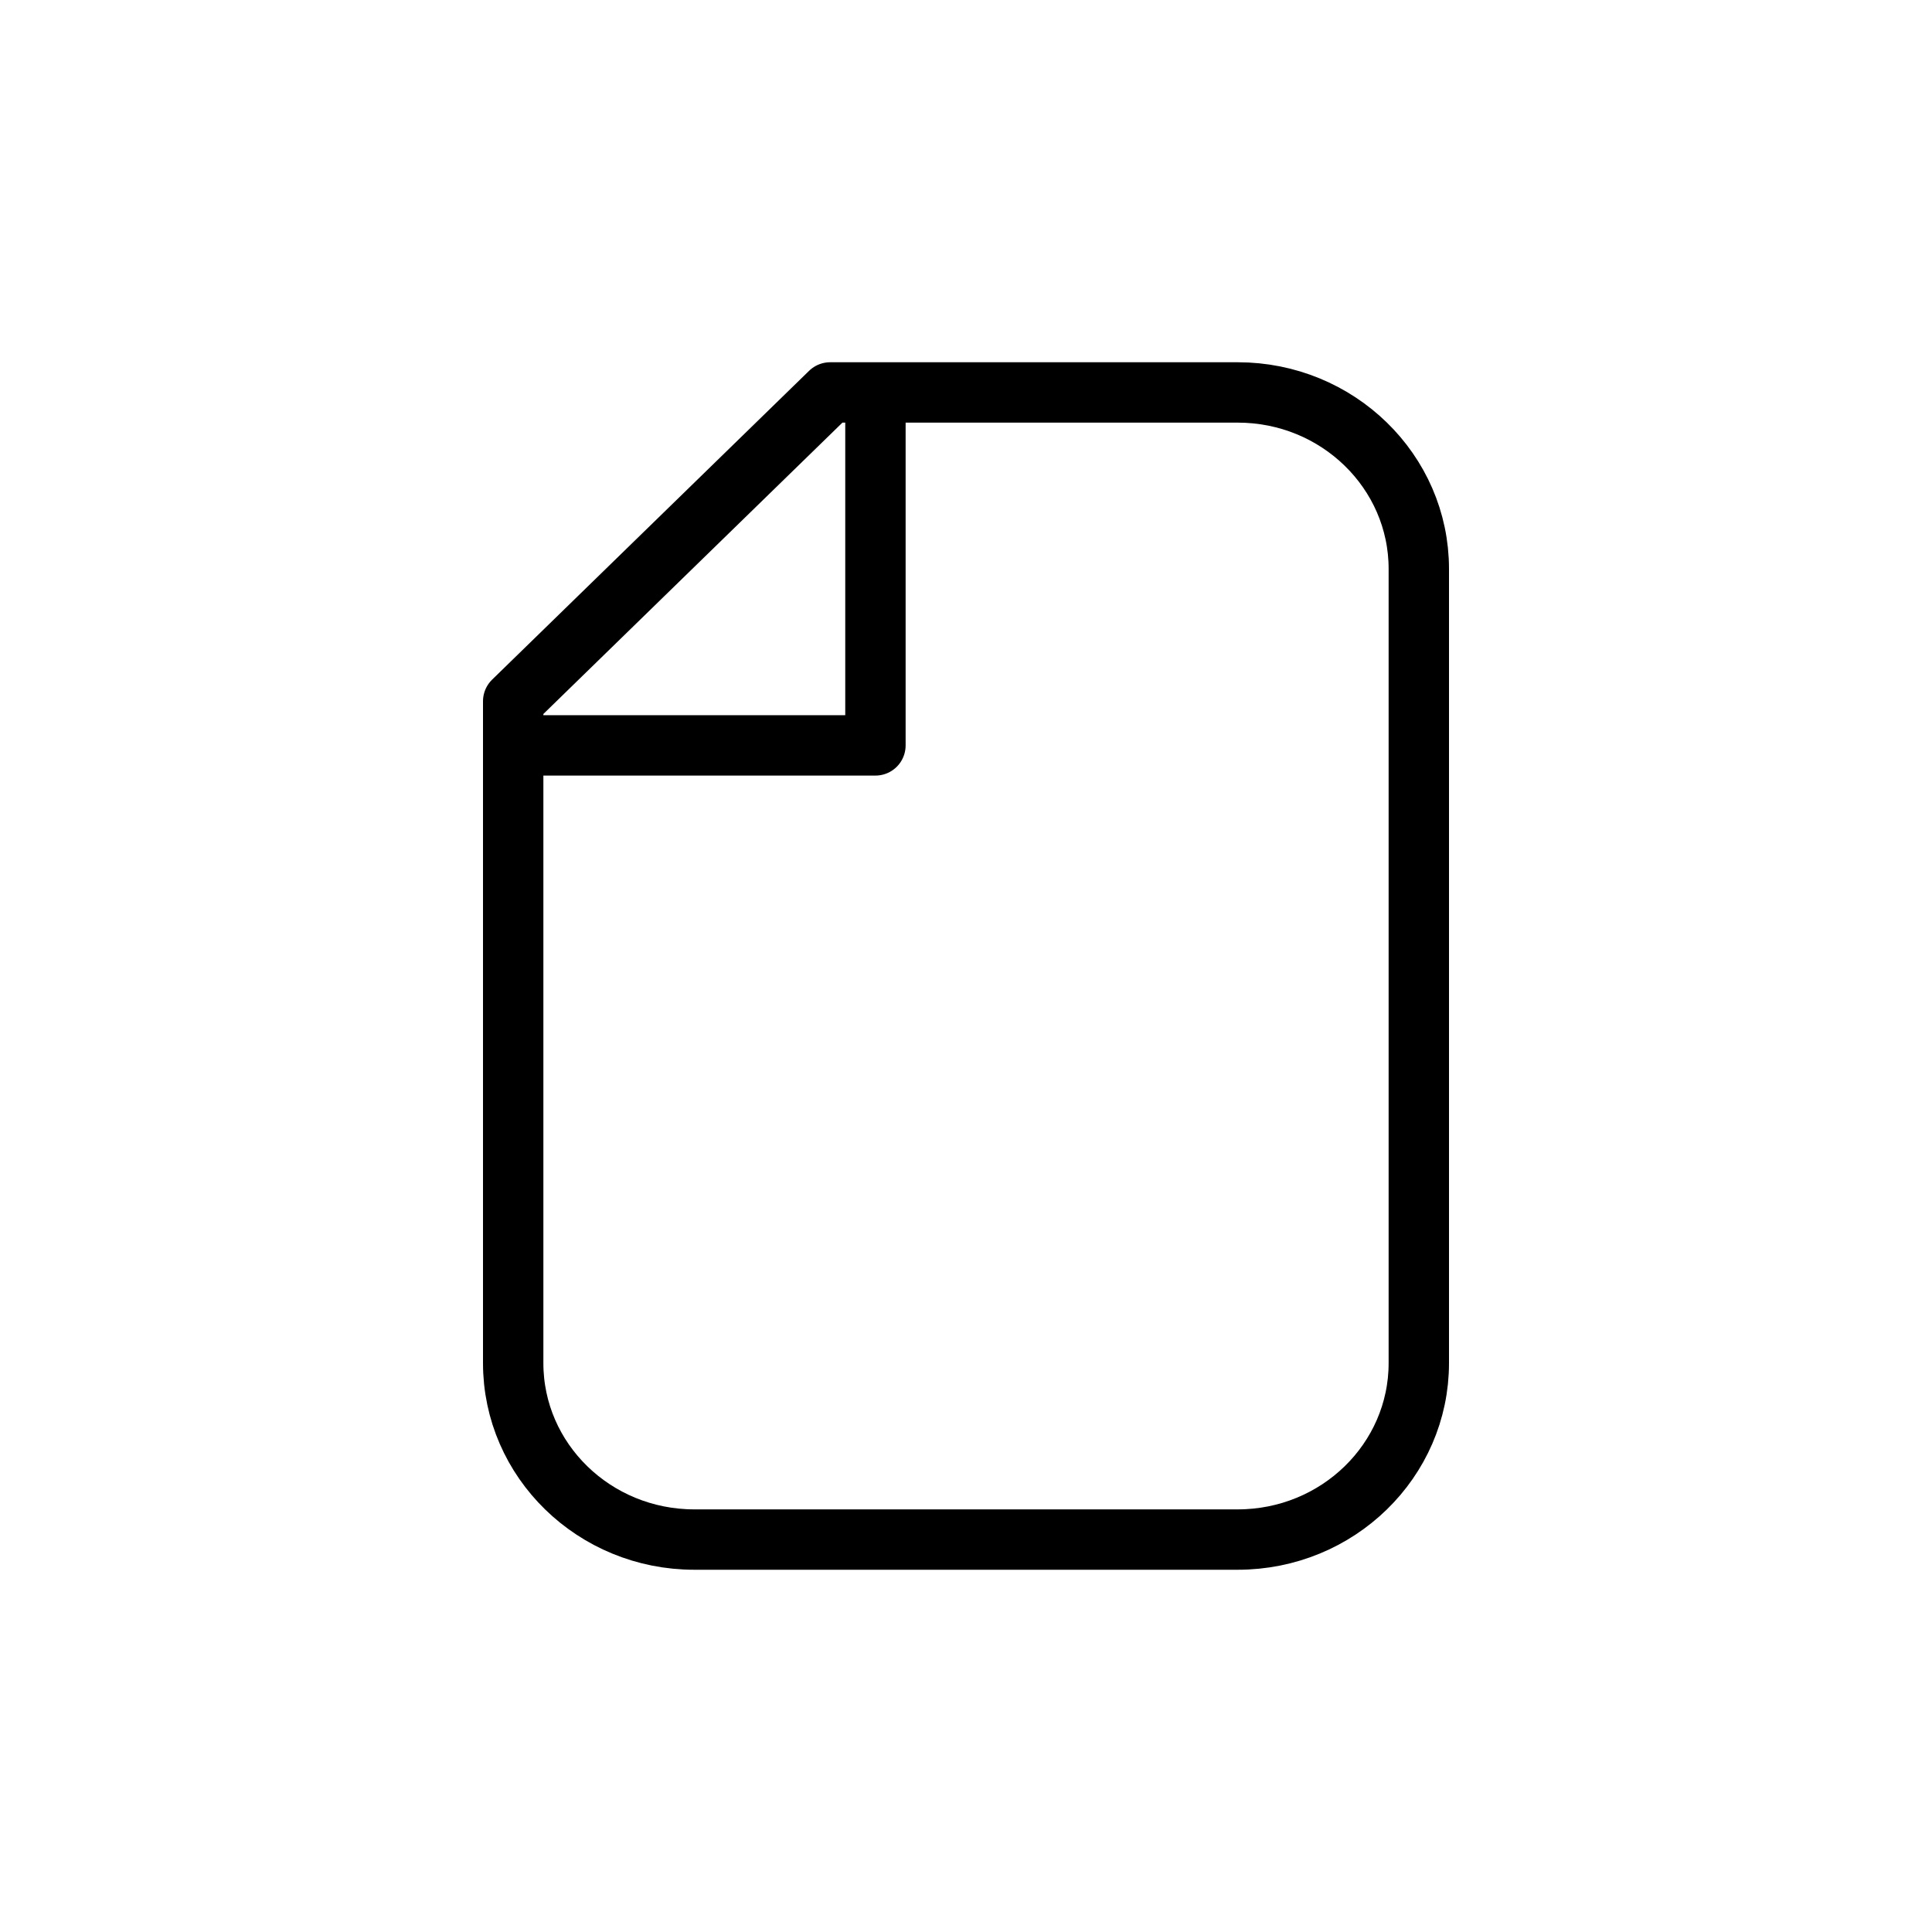 <svg width="32" height="32" viewBox="0 0 32 32" fill="none" xmlns="http://www.w3.org/2000/svg">
<g id="Files=draft, Size=32px, stroke width=1px">
<path id="draft" d="M23.5 9.423L23.5 22.577C23.5 24.191 22.157 25.5 20.5 25.5H11.5C9.843 25.5 8.5 24.191 8.5 22.577L8.5 12.346M23.5 9.423C23.5 7.809 22.157 6.5 20.5 6.5H14.5M23.5 9.423L23.5 17.462M14.5 6.5H13.75L8.5 11.615L8.5 12.346M14.5 6.5V12.346H8.5M8.5 12.346L8.5 17.462" stroke="black" stroke-linecap="round" stroke-linejoin="round"/>
</g>
</svg>
